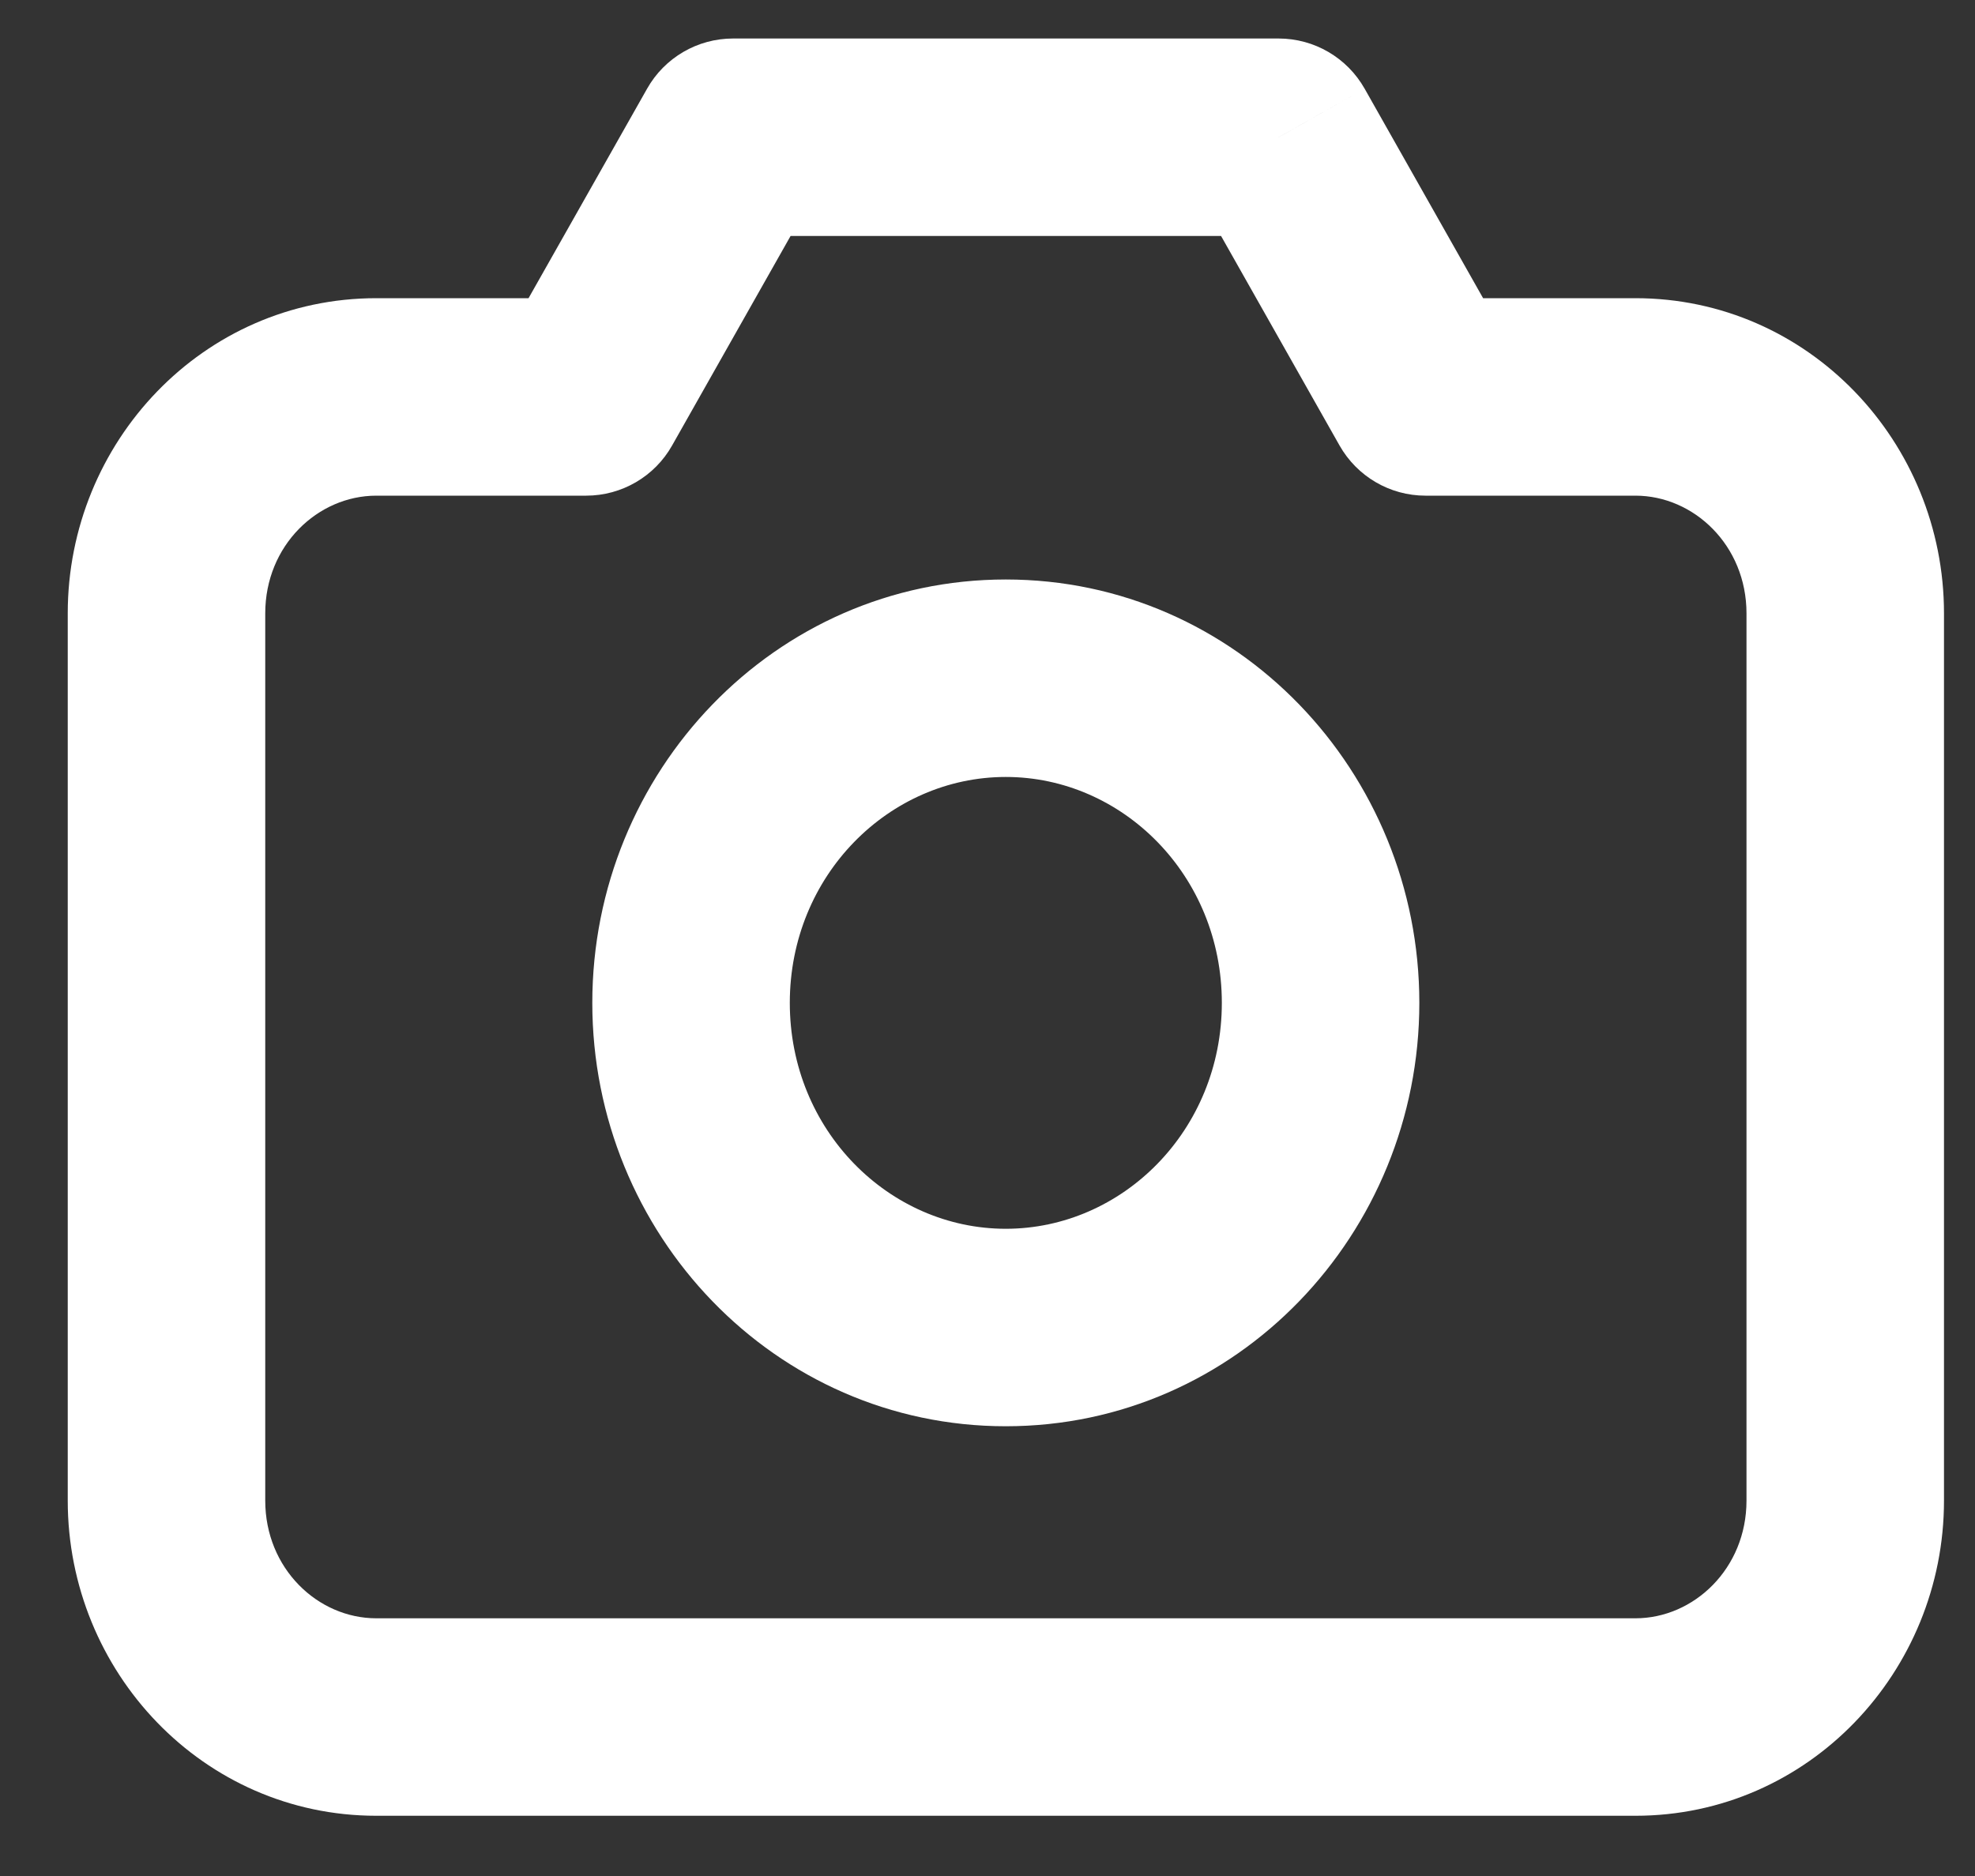 <svg width="20" height="19" viewBox="0 0 20 19" fill="none" xmlns="http://www.w3.org/2000/svg">
<rect x="0" y="0" width="20" height="19" fill="#333333" stroke="none"/>
<path d="M5.936 4.02V5.02C6.296 5.02 6.629 4.826 6.806 4.512L5.936 4.02ZM7.423 1.39V0.39C7.063 0.39 6.73 0.584 6.553 0.898L7.423 1.39ZM12.948 1.39L13.819 0.898C13.641 0.584 13.309 0.39 12.948 0.39V1.39ZM14.435 4.02L13.565 4.512C13.743 4.826 14.075 5.02 14.435 5.02V4.02ZM2.686 15.198V6.212H0.686V15.198H2.686ZM3.811 5.02H5.936V3.02H3.811V5.02ZM6.806 4.512L8.293 1.882L6.553 0.898L5.065 3.528L6.806 4.512ZM7.423 2.39H12.948V0.39H7.423V2.39ZM12.078 1.882L13.565 4.512L15.306 3.528L13.819 0.898L12.078 1.882ZM14.435 5.02H16.561V3.02H14.435V5.02ZM17.686 6.212V15.198H19.686V6.212H17.686ZM17.686 15.198C17.686 15.886 17.153 16.39 16.561 16.39V18.39C18.315 18.39 19.686 16.931 19.686 15.198H17.686ZM16.561 5.02C17.153 5.02 17.686 5.524 17.686 6.212H19.686C19.686 4.478 18.315 3.02 16.561 3.02V5.02ZM2.686 6.212C2.686 5.524 3.218 5.02 3.811 5.02V3.02C2.056 3.02 0.686 4.478 0.686 6.212H2.686ZM3.811 16.39C3.218 16.39 2.686 15.886 2.686 15.198H0.686C0.686 16.931 2.056 18.39 3.811 18.39V16.39ZM12.373 10.157C12.373 11.45 11.365 12.445 10.185 12.445V14.445C12.527 14.445 14.373 12.496 14.373 10.157H12.373ZM10.185 12.445C9.006 12.445 7.998 11.45 7.998 10.157H5.998C5.998 12.496 7.844 14.445 10.185 14.445V12.445ZM7.998 10.157C7.998 8.864 9.006 7.869 10.185 7.869V5.869C7.844 5.869 5.998 7.818 5.998 10.157H7.998ZM10.185 7.869C11.365 7.869 12.373 8.864 12.373 10.157H14.373C14.373 7.818 12.527 5.869 10.185 5.869V7.869ZM16.561 16.39H3.811V18.39H16.561V16.39Z" fill="white"/>
</svg>
